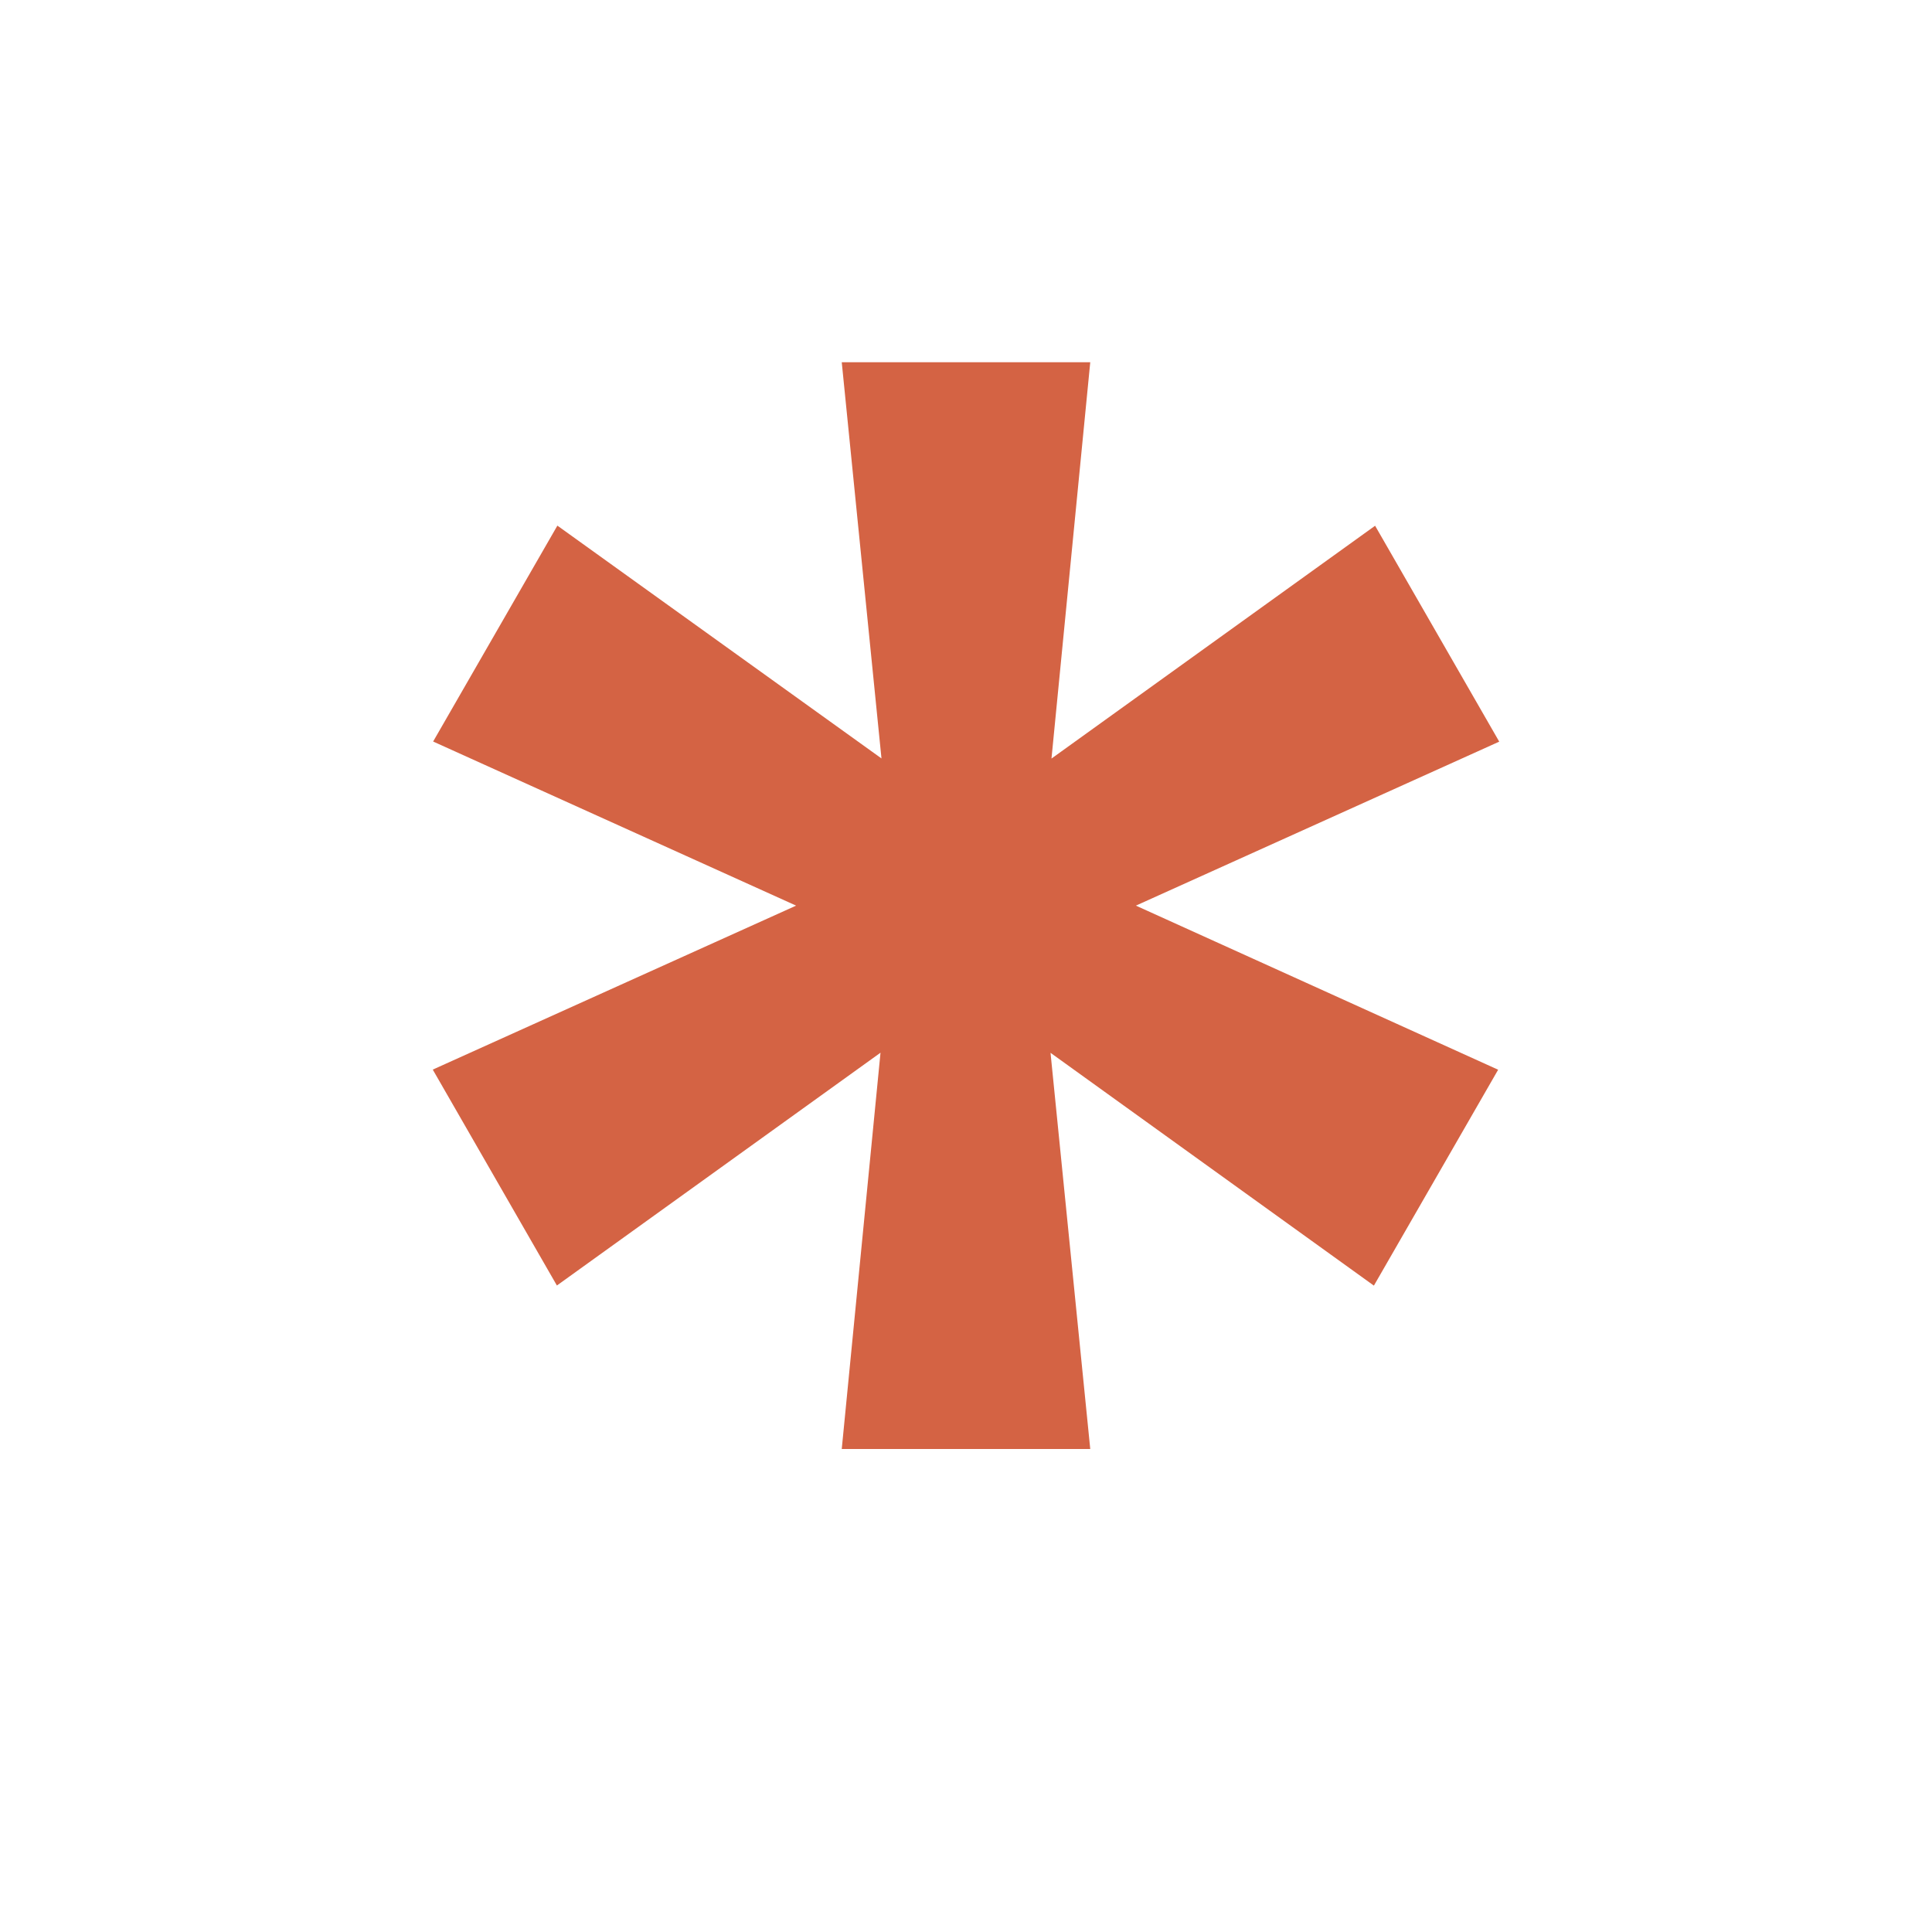 <svg xmlns="http://www.w3.org/2000/svg" viewBox="0 0 16 16">
  <defs>
    <style>.canvas{fill: none; opacity: 0;}.light-defaultgrey{fill: #d46344; opacity: 1;}</style>
  </defs>
  <title>Asterisk</title>
  <g id="canvas" class="canvas">
    <path class="canvas" d="M16,0V16H0V0Z" />
  </g>
  <g id="level-1">
    <path class="light-defaultgrey" d="M12.416,6.142,9.407,7.5l3,1.359-1.029,1.788L8.7,8.719,9.029,12H6.971l.321-3.282-2.68,1.928L3.584,8.858,6.593,7.5,3.587,6.141,4.616,4.353,7.3,6.281,6.971,3H9.029L8.708,6.282l2.68-1.928Z" />
  </g>
</svg>
